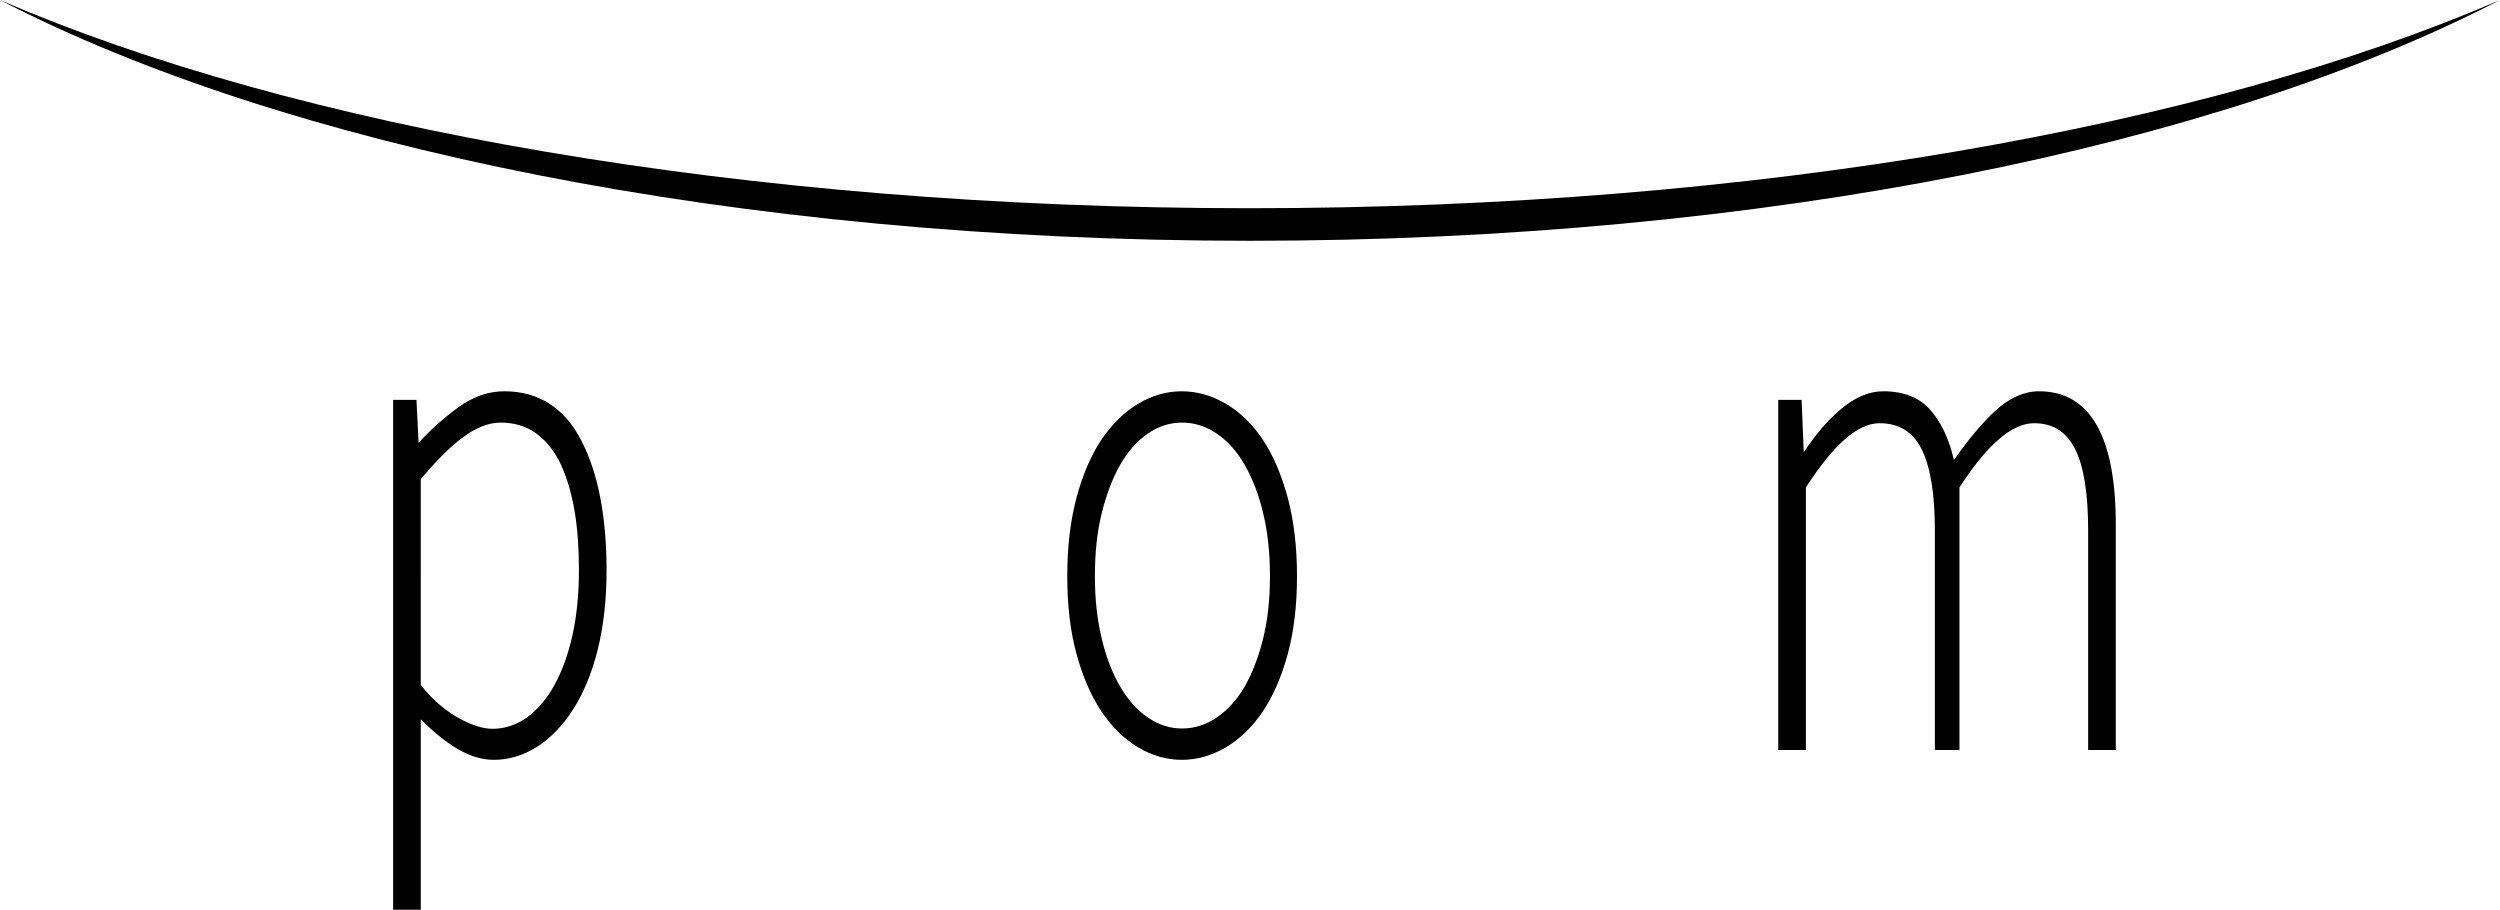 <!-- Generator: Adobe Illustrator 21.1.0, SVG Export Plug-In  -->
<svg version="1.1"
	 xmlns="http://www.w3.org/2000/svg" xmlns:xlink="http://www.w3.org/1999/xlink" xmlns:a="http://ns.adobe.com/AdobeSVGViewerExtensions/3.0/"
	 x="0px" y="0px" viewBox="0 0 814 296.2" style="enable-background:new 0 0 814 296.2;"
	 xml:space="preserve">
<defs>
</defs>
<g>
	<g>
		<path d="M164.2,127.4c-5.2,0-10.3,1.8-15.1,5.3c-4.6,3.4-8.9,7.2-12.8,11.5l-0.7-14H128v166h9v-62c4,4,7.9,7.2,11.7,9.5
			c4.2,2.5,8.2,3.7,12.1,3.7c4.9,0,9.5-1.4,14-4.2c4.4-2.8,8.4-6.9,11.8-12.2c3.4-5.3,6.1-11.8,8-19.4c1.9-7.6,2.9-16.3,2.9-25.9
			c0-17.6-2.8-31.9-8.3-42.4C183.8,132.8,175.3,127.4,164.2,127.4z M163,137.6c4.5,0,8.5,1.2,11.7,3.6c3.2,2.4,5.9,5.7,7.9,10
			c2,4.3,3.5,9.4,4.5,15.3c1,5.9,1.4,12.4,1.4,19.3c0,7.6-0.7,14.7-2.1,21c-1.4,6.3-3.4,11.8-5.9,16.3c-2.5,4.5-5.5,8-8.9,10.5
			c-3.4,2.4-7.2,3.7-11.2,3.7c-3.1,0-6.5-1.1-10.5-3.2c-4-2.1-8.9-5.9-12.9-11.1V156c5-5.9,9.4-10.4,13.7-13.6
			C155,139.2,159.1,137.6,163,137.6z"/>
		<path d="M411.2,143.2c-3.4-5.1-7.4-9-12-11.7c-4.6-2.7-9.4-4.1-14.4-4.1c-5,0-9.8,1.4-14.3,4.1c-4.5,2.7-8.5,6.7-11.9,11.7
			c-3.4,5.1-6.1,11.4-8.1,18.9c-2,7.5-3,16.1-3,25.5c0,9.4,1,18,3,25.3c2,7.3,4.7,13.6,8.1,18.7c3.4,5.1,7.4,9,11.9,11.7
			c4.5,2.7,9.3,4.1,14.3,4.1c5,0,9.8-1.4,14.4-4.1c4.5-2.7,8.6-6.6,12-11.7c3.4-5.1,6.1-11.3,8.1-18.7c2-7.3,3-15.8,3-25.3
			c0-9.4-1-18-3-25.5C417.3,154.7,414.6,148.3,411.2,143.2z M384.9,237.2c-4,0-7.7-1.2-11.2-3.6c-3.5-2.4-6.5-5.8-9-10.1
			c-2.5-4.3-4.6-9.6-6-15.7c-1.5-6.1-2.2-12.9-2.2-20.2c0-7.5,0.7-14.4,2.2-20.4c1.5-6.1,3.5-11.4,6-15.8c2.5-4.4,5.5-7.8,9-10.2
			c3.4-2.4,7.2-3.6,11.2-3.6s7.8,1.2,11.3,3.6c3.5,2.4,6.6,5.8,9.1,10.2c2.5,4.4,4.6,9.7,6,15.8c1.5,6.1,2.2,13,2.2,20.4
			c0,7.3-0.7,14.1-2.2,20.2c-1.5,6.1-3.5,11.3-6,15.7c-2.5,4.3-5.6,7.7-9.1,10.1C392.7,236,388.9,237.2,384.9,237.2z"/>
		<path d="M663.9,127.4c-4.9,0-9.7,2.2-14.3,6.4c-4.3,4-8.8,9.4-13.4,16c-1.5-6.6-4-12-7.4-16c-3.6-4.3-8.9-6.4-15.6-6.4
			c-4.7,0-9.3,2-13.9,5.9c-4.4,3.7-8.4,8.5-12,14l-0.7-17.1H579v114h9v-85.5c9-13.9,16.8-20.9,24-20.9c6.2,0,10.7,2.7,13.6,8.3
			c2.9,5.7,4.4,14.6,4.4,26.6v71.5h8v-85.5c9-13.9,17.1-20.9,24.3-20.9c6.1,0,10.4,2.7,13.3,8.3c2.9,5.7,4.3,14.6,4.3,26.6v71.5h9
			v-72.9C689,142.2,680.6,127.4,663.9,127.4z"/>
	</g>
	<g>
		<path d="M0,0c91.7,47.5,239.8,78.4,407,78.4S722.4,47.5,814,0c-95.5,41.3-242.3,67.8-407,67.8S95.5,41.3,0,0z"/>
	</g>
</g>
</svg>
